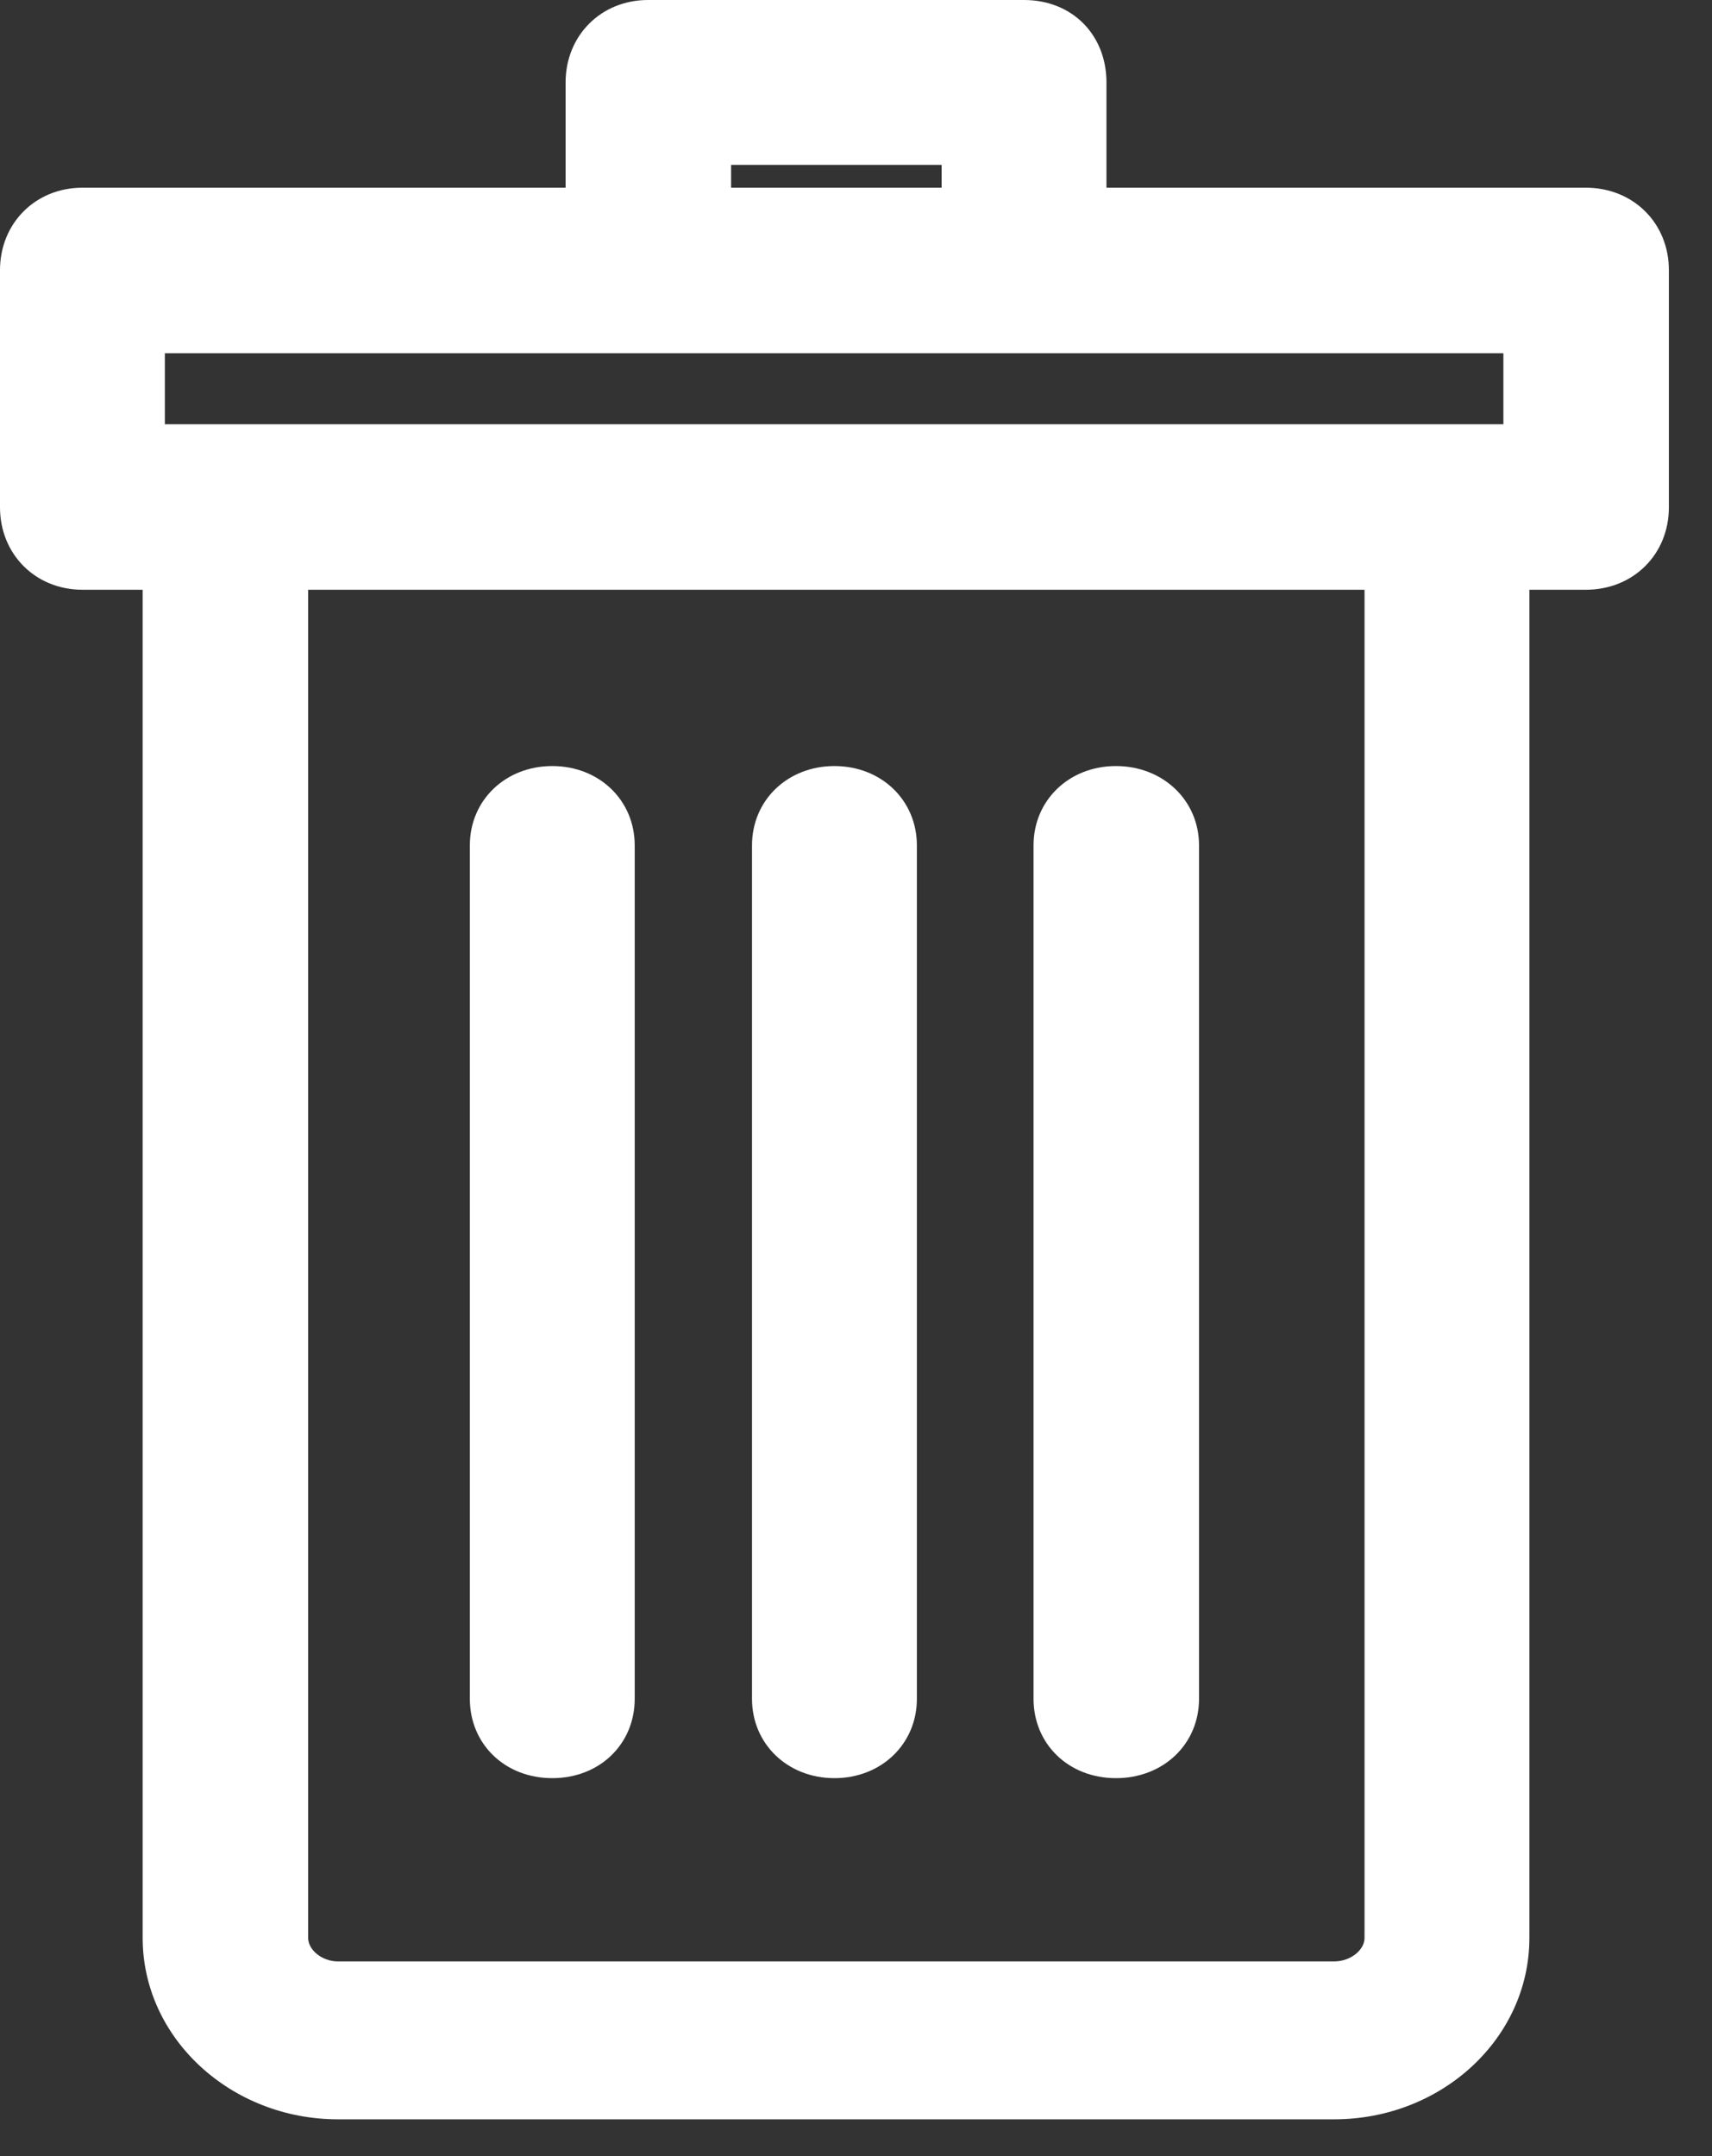 <svg width="27" height="34" viewBox="0 0 27 34" fill="none" xmlns="http://www.w3.org/2000/svg">
<rect x="0" y="0" width="27" height="34" fill="#333333" stroke="none"/>
<g clip-path="url(#clip0_1579_1058)">
<path d="M25.01 2.96H17.45V1.3C17.45 0.55 16.91 0 16.15 0H10.22C9.48 0 8.92 0.56 8.92 1.3V2.96H1.3C0.56 2.96 0 3.52 0 4.26V8C0 8.74 0.56 9.3 1.3 9.3H2.25V30.56C2.25 32.14 3.64 33.42 5.33 33.42H21.04C22.74 33.42 24.12 32.14 24.12 30.56V9.3H25.01C25.76 9.3 26.32 8.74 26.32 8V4.26C26.32 3.52 25.76 2.96 25.01 2.96ZM11.53 2.6H14.85V2.96H11.53V2.6ZM21.52 30.56C21.52 30.75 21.3 30.93 21.04 30.93H5.33C5.08 30.93 4.86 30.75 4.86 30.56V9.3H21.52V30.56ZM23.71 6.69H2.6V5.57H23.71V6.69Z" fill="white"/>
<path d="M18.91 13.33V26.79C18.91 27.5 18.35 28.04 17.6 28.04C16.85 28.04 16.3 27.5 16.3 26.79V13.33C16.3 12.62 16.86 12.08 17.6 12.08C18.34 12.08 18.91 12.62 18.91 13.33Z" fill="white"/>
<path d="M14.46 13.33V26.79C14.46 27.5 13.9 28.04 13.16 28.04C12.42 28.04 11.86 27.5 11.86 26.79V13.33C11.86 12.62 12.42 12.08 13.16 12.08C13.9 12.08 14.46 12.62 14.46 13.33Z" fill="white"/>
<path d="M10.01 13.33V26.79C10.01 27.5 9.46 28.04 8.71 28.04C7.96 28.04 7.41 27.5 7.41 26.79V13.33C7.41 12.62 7.97 12.08 8.71 12.08C9.45 12.08 10.01 12.62 10.01 13.33Z" fill="white"/>
</g>
<defs>
<clipPath id="clip0_1579_1058">
<rect width="26.32" height="33.42" fill="white"/>
</clipPath>
</defs>
</svg>
